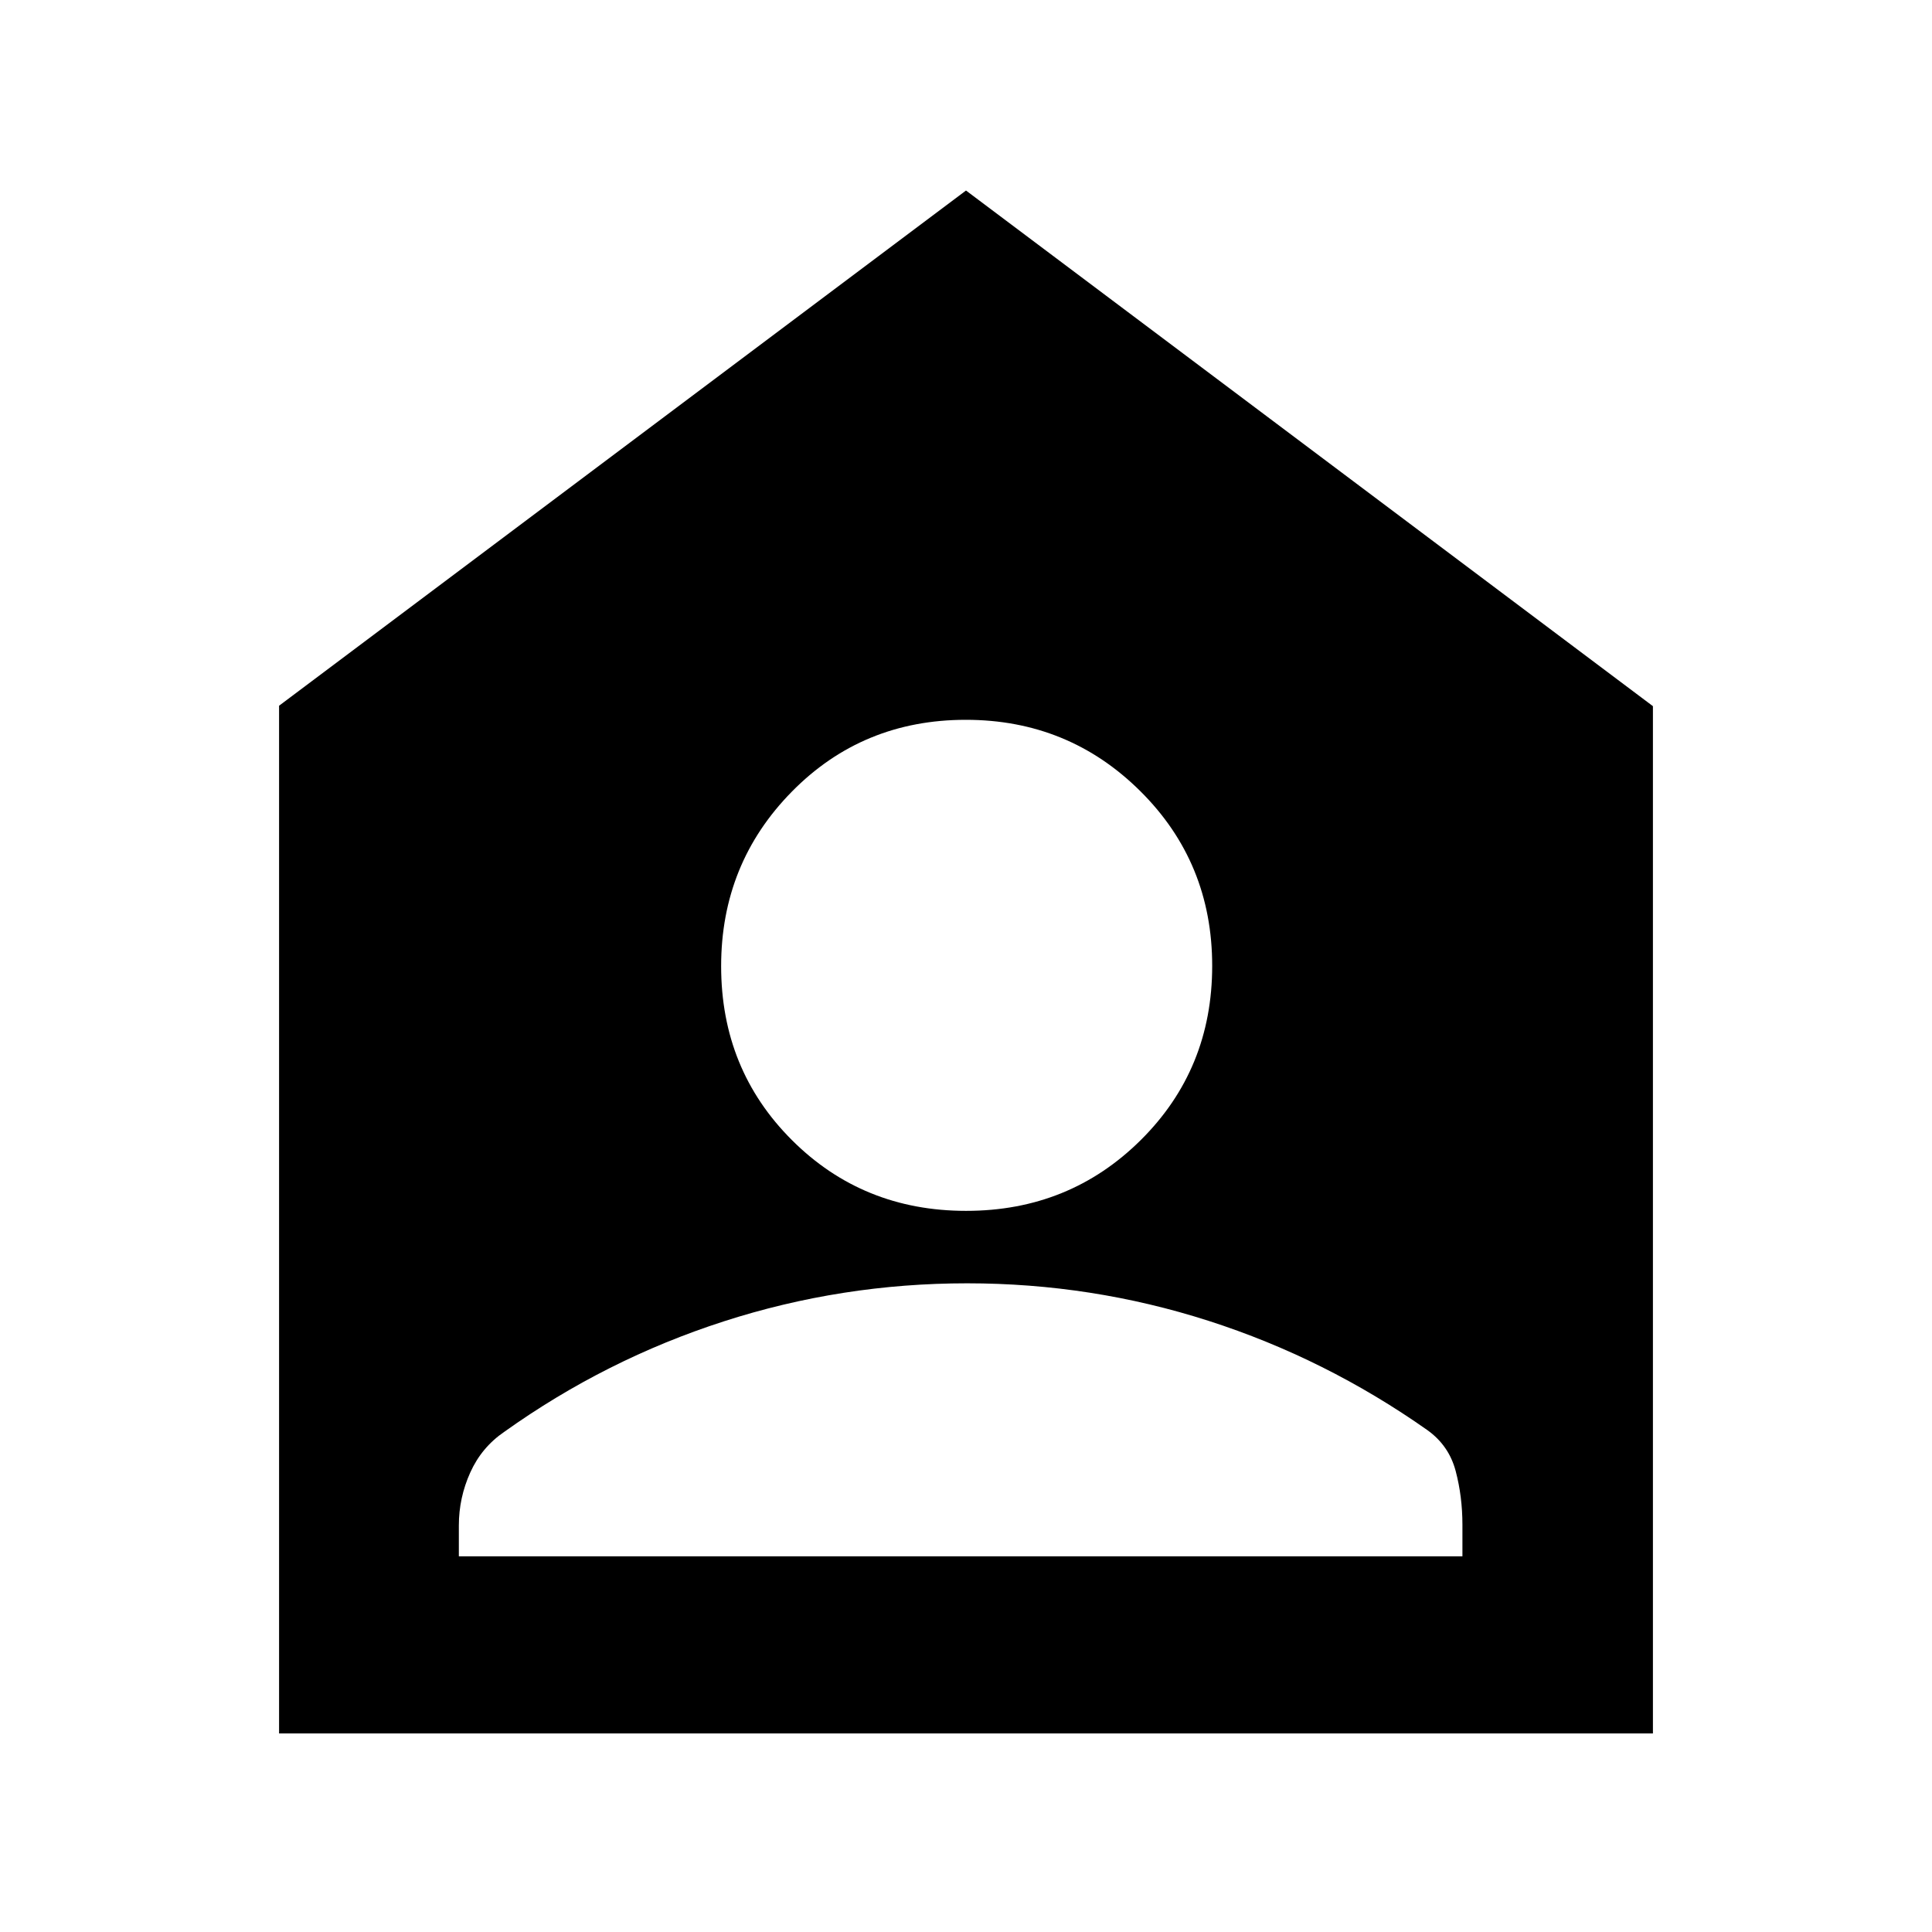 <svg xmlns="http://www.w3.org/2000/svg" height="40" viewBox="0 -960 960 960" width="40"><path d="M480.08-358.33q51.34 0 86.79-35.21 35.46-35.2 35.46-86.54t-35.7-86.79q-35.7-35.46-86.71-35.46-51.34 0-86.46 35.7-35.13 35.7-35.13 86.71 0 51.34 35.21 86.46 35.2 35.13 86.54 35.13ZM228-186.67h498.67v-15.66q0-14-3.34-26.67-3.33-12.67-14-20.33-50.66-35.67-108.77-54.34-58.11-18.66-120-18.66-62.29 0-120.93 18.91Q301-284.5 250.67-248.6q-11.34 7.72-17 20.28Q228-215.75 228-202v15.33Zm-89.33 88v-510.66l341.33-256 341.33 256.22v510.44H138.67Z"/></svg>